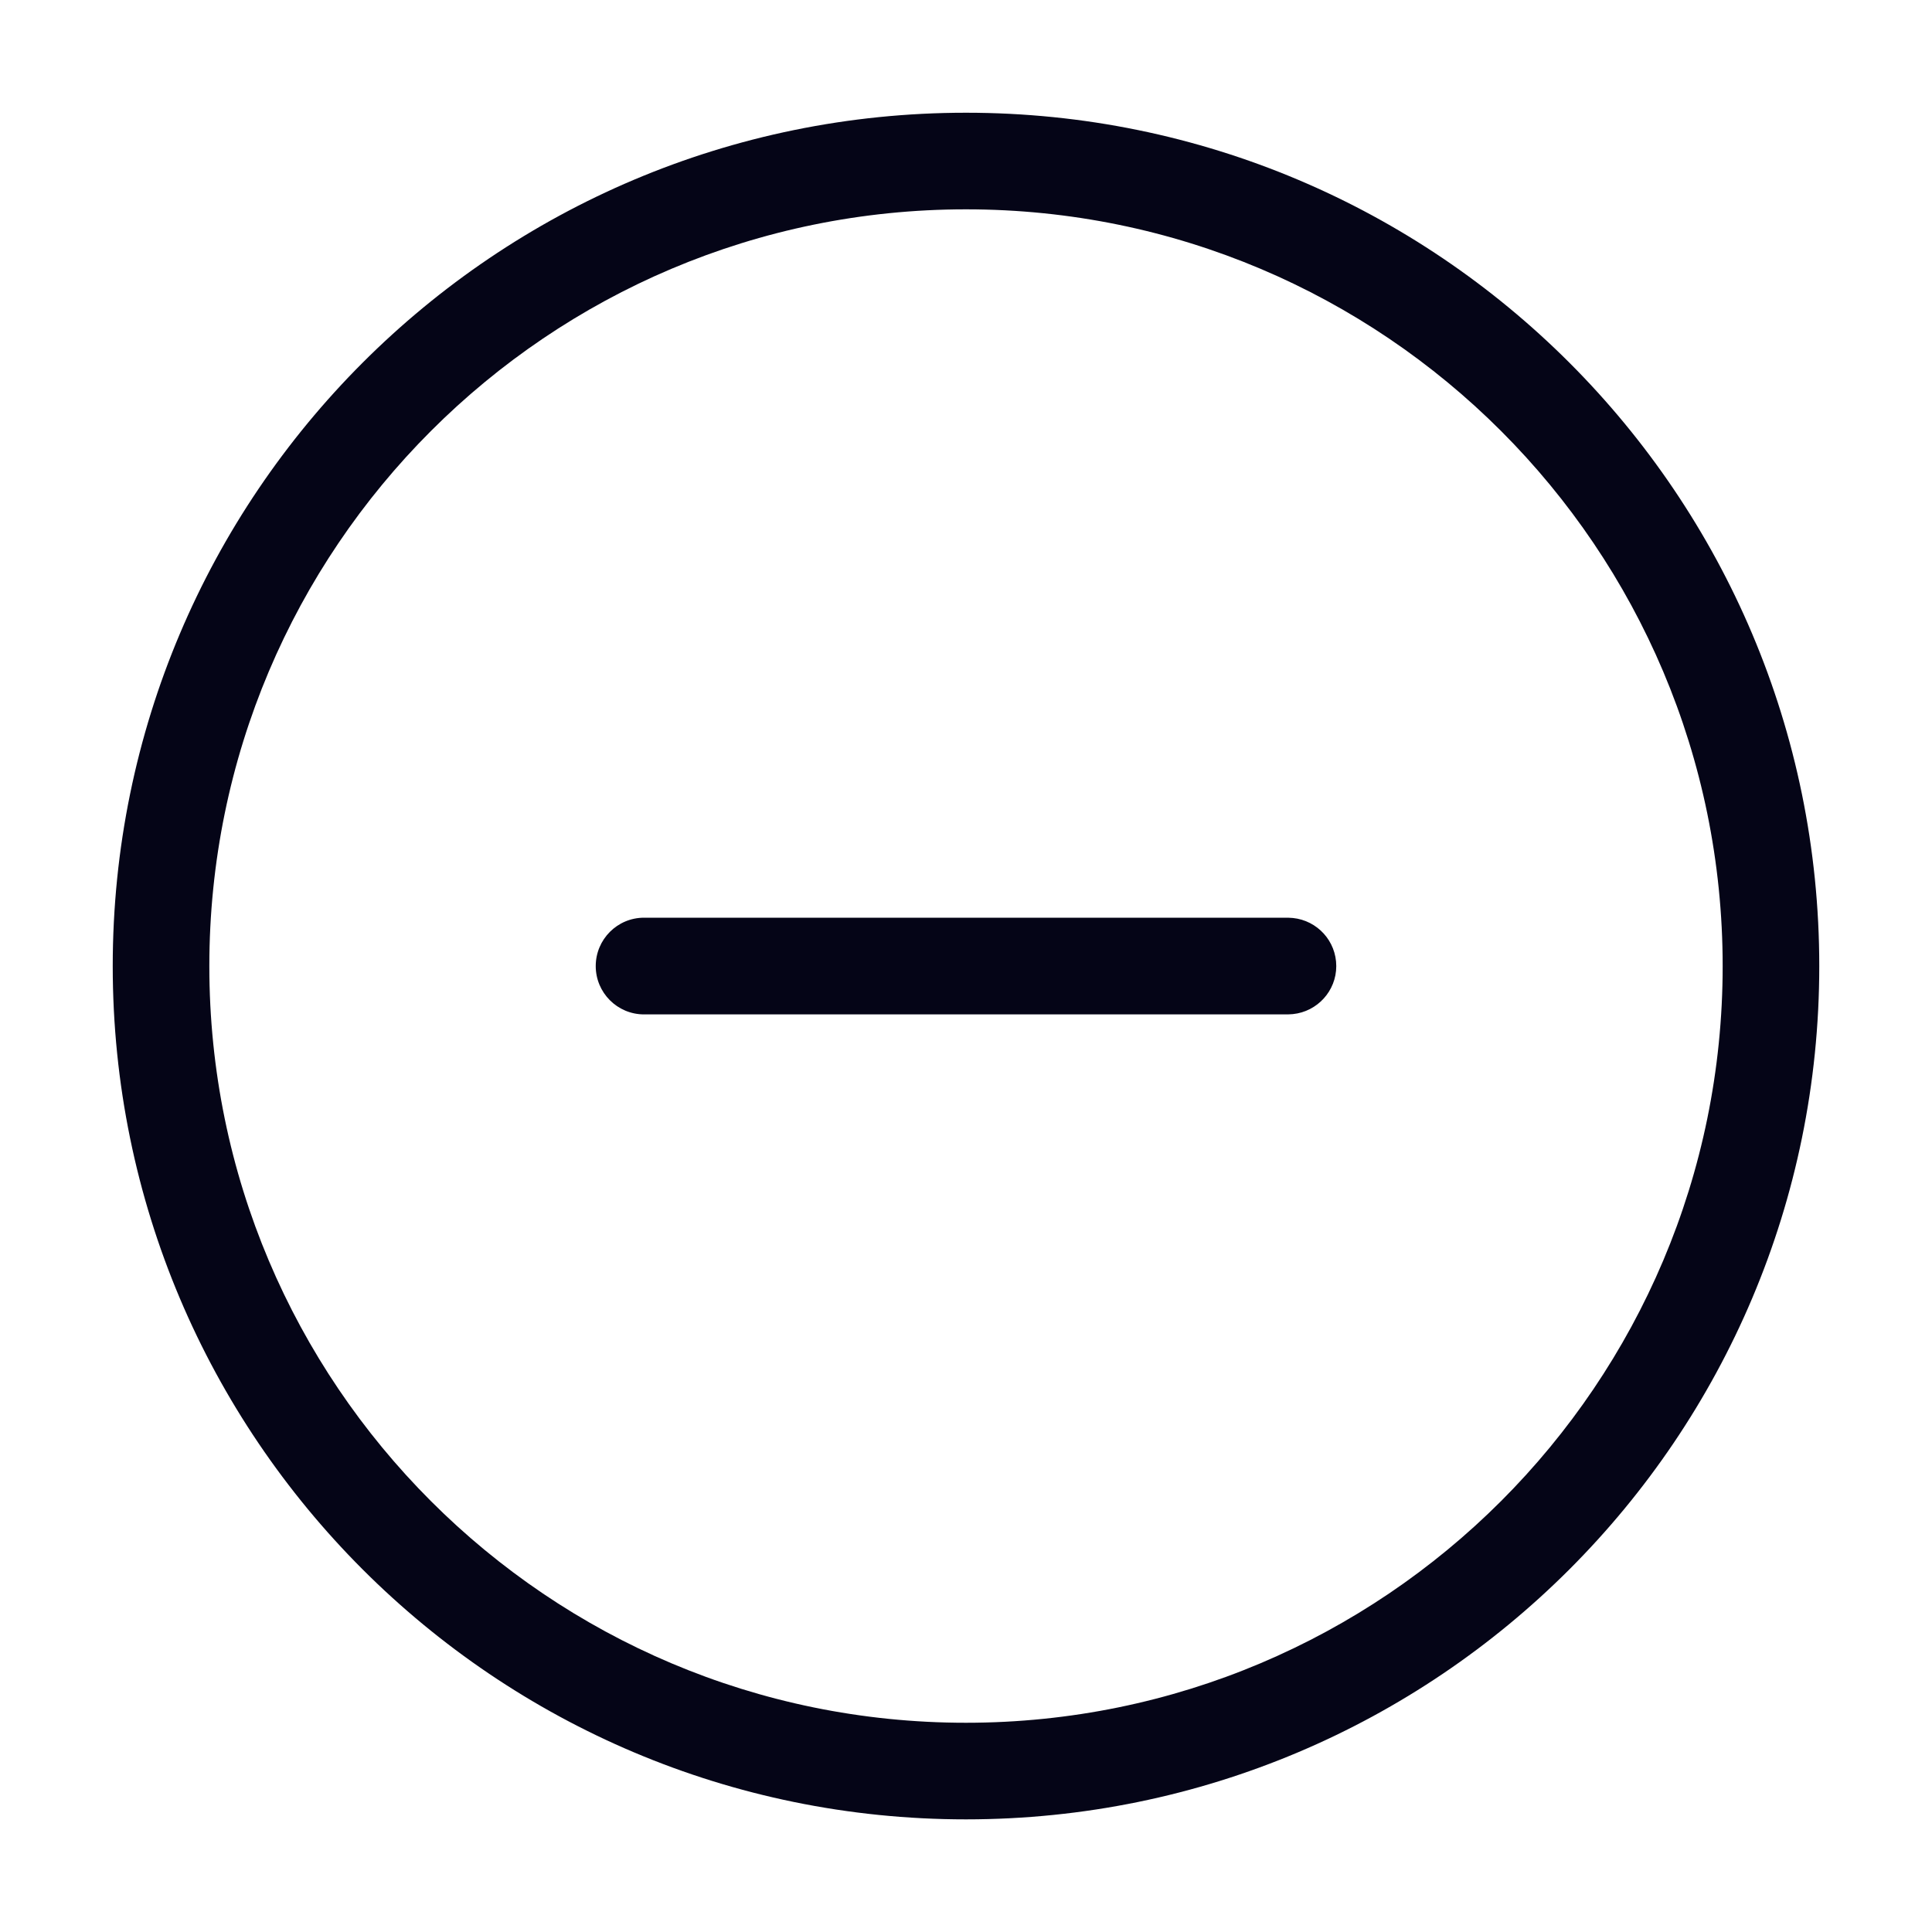<svg width="20" height="20" viewBox="0 0 20 20" fill="none" xmlns="http://www.w3.org/2000/svg">
<path d="M17.833 10.001C17.833 5.674 14.326 2.167 10 2.167C5.674 2.167 2.167 5.674 2.167 10.001C2.167 14.327 5.674 17.834 10 17.834C14.326 17.833 17.833 14.327 17.833 10.001ZM13.333 9.5L13.384 9.503C13.637 9.529 13.833 9.742 13.833 10.001C13.833 10.259 13.636 10.472 13.384 10.498L13.333 10.501H6.667C6.391 10.501 6.167 10.277 6.167 10.001C6.167 9.724 6.391 9.5 6.667 9.5H13.333ZM18.833 10.001C18.833 14.879 14.879 18.833 10 18.834C5.122 18.834 1.167 14.879 1.167 10.001C1.167 5.122 5.122 1.167 10 1.167C14.879 1.167 18.833 5.122 18.833 10.001Z" fill="#050517"/>
</svg>
